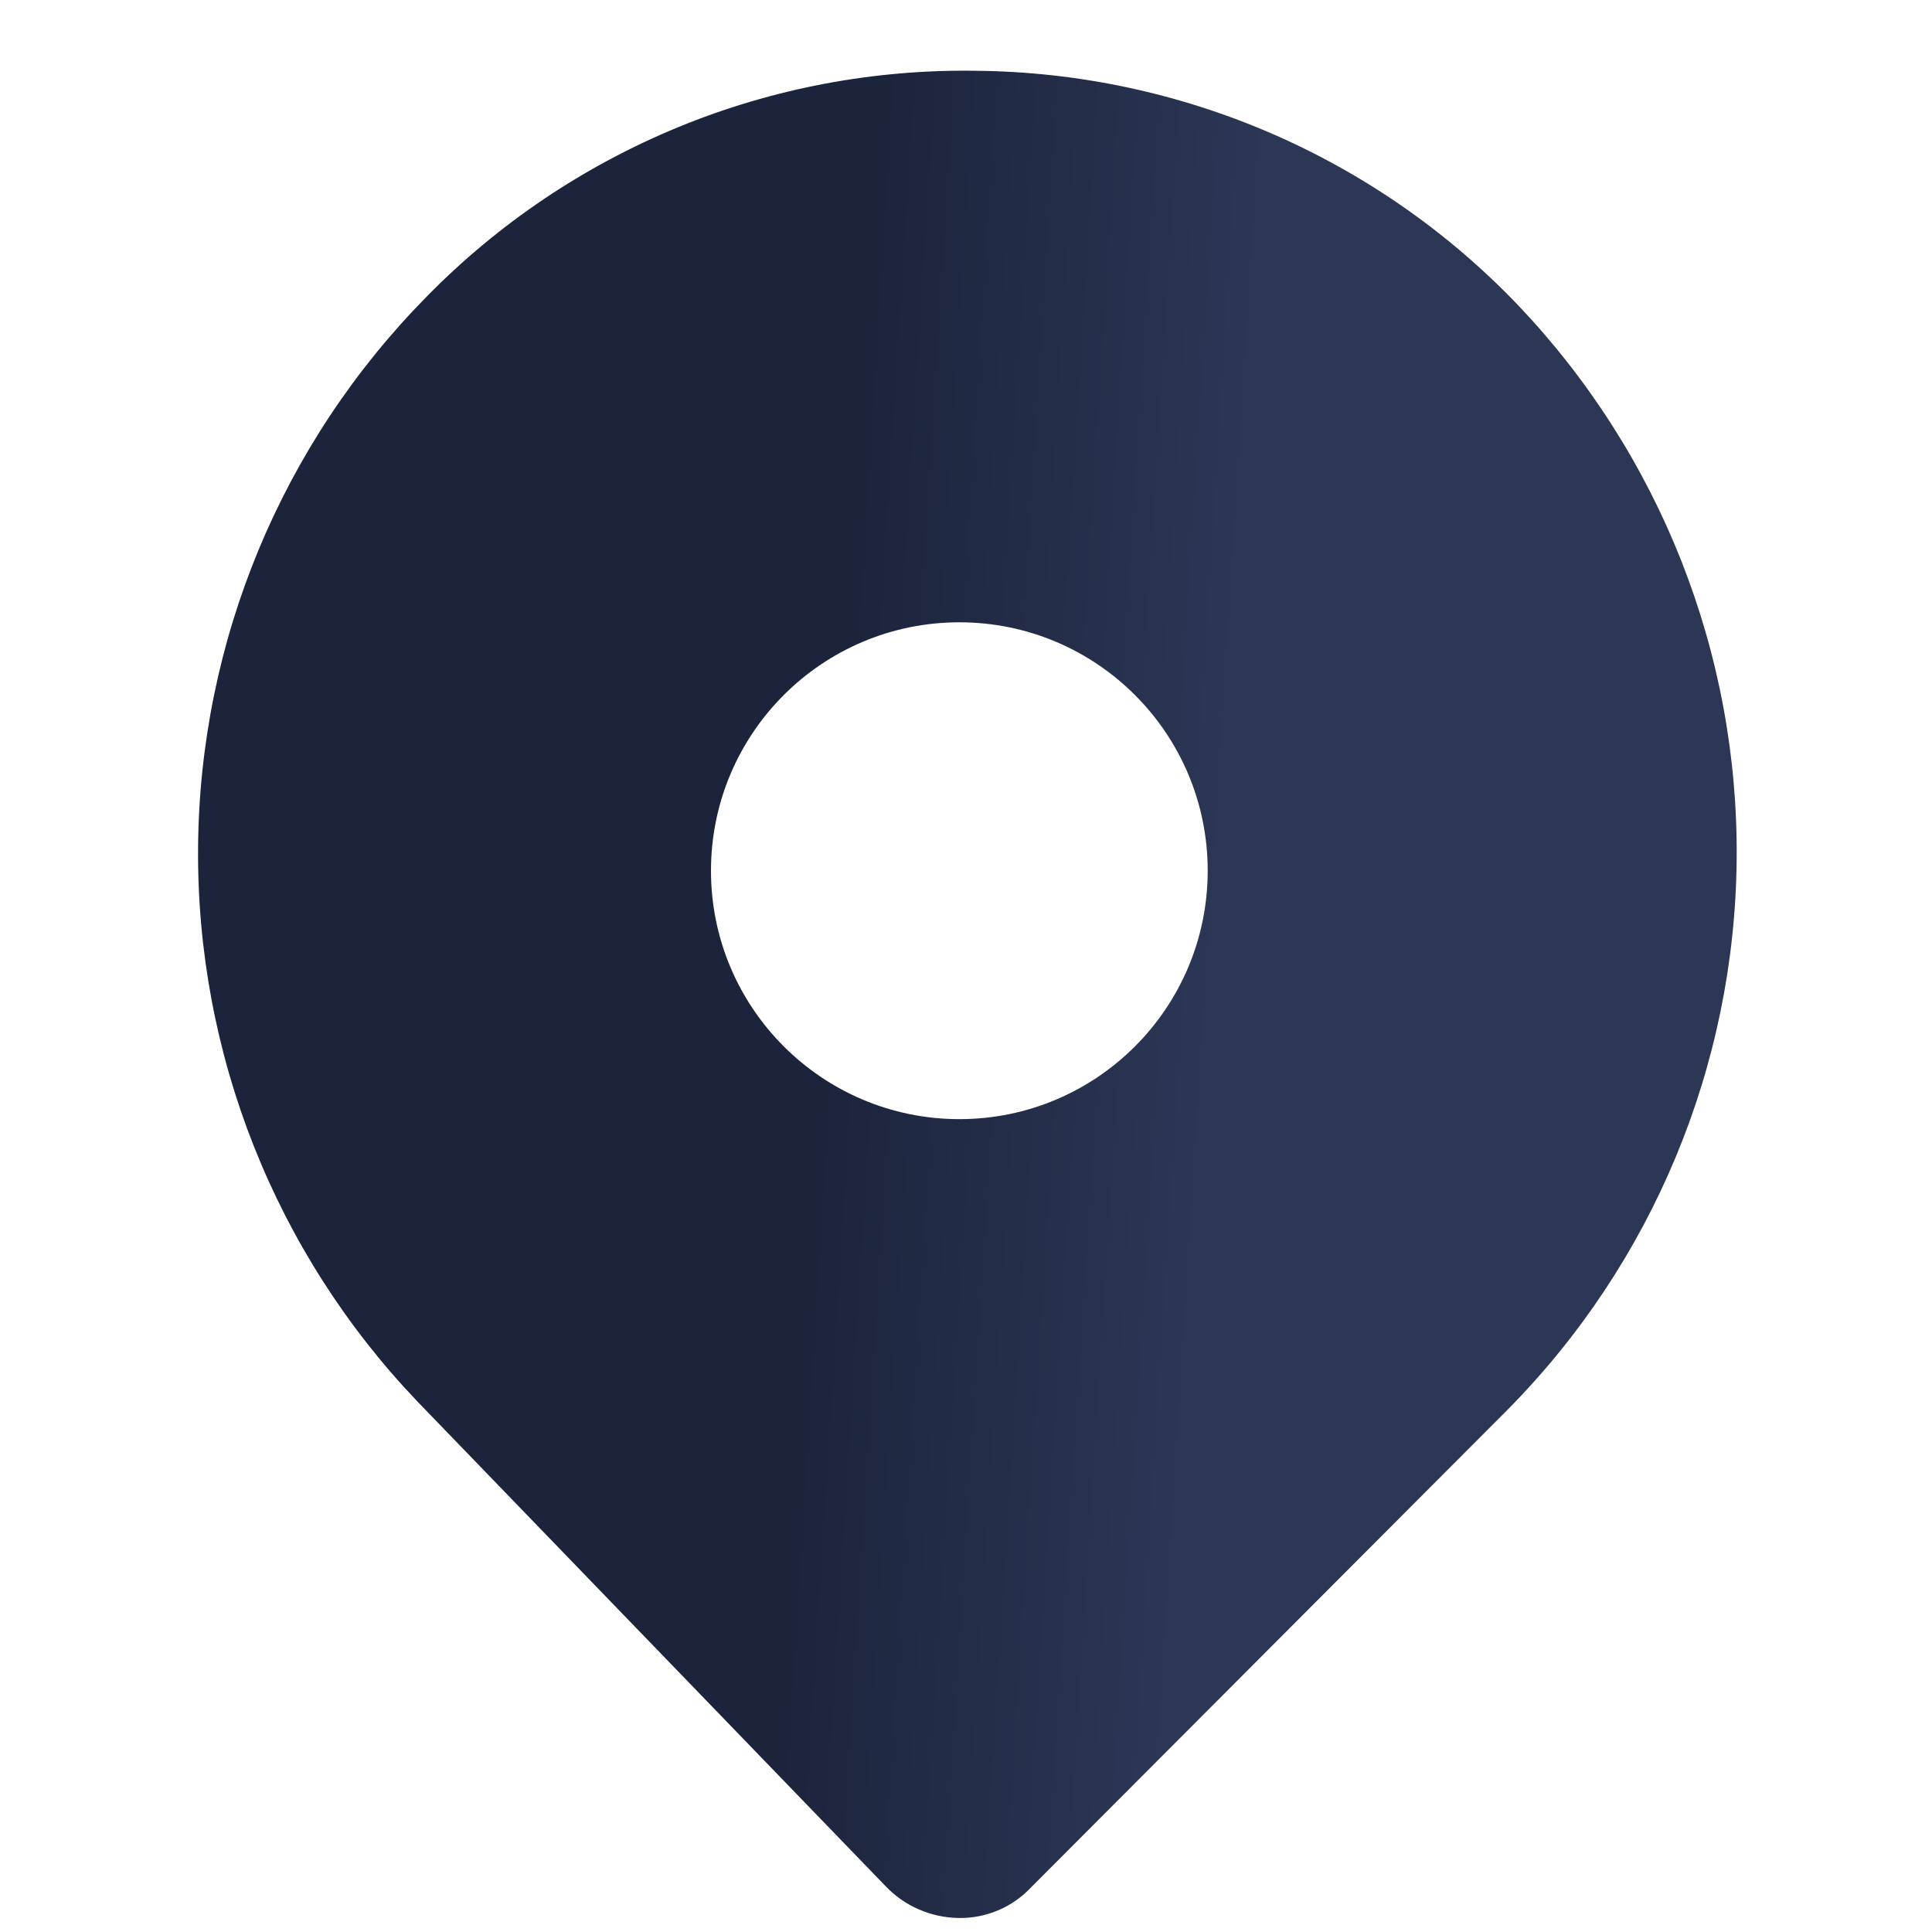 <svg width="10" height="10" viewBox="0 0 17 19" fill="none" xmlns="http://www.w3.org/2000/svg">
  <path fill-rule="evenodd" clip-rule="evenodd"
        d="M11.494 1.308C10.578 0.913 9.593 0.705 8.597 0.696C7.593 0.681 6.597 0.869 5.669 1.251C4.741 1.633 3.9 2.199 3.197 2.916C1.772 4.36 0.964 6.303 0.948 8.332C0.931 10.362 1.705 12.318 3.107 13.785L7.709 18.549C7.801 18.646 7.912 18.724 8.035 18.777C8.158 18.831 8.291 18.86 8.425 18.862C8.559 18.865 8.692 18.839 8.816 18.787C8.939 18.735 9.05 18.657 9.142 18.559L13.824 13.866C15.252 12.423 16.06 10.481 16.079 8.452C16.098 6.423 15.325 4.466 13.925 2.997C13.236 2.277 12.409 1.703 11.494 1.308ZM8.435 11.006C9.784 11.006 10.877 9.912 10.877 8.563C10.877 7.214 9.784 6.12 8.435 6.12C7.086 6.12 5.992 7.214 5.992 8.563C5.992 9.912 7.086 11.006 8.435 11.006Z"
        fill="url(#paint0_linear)"/>
  <defs>
    <linearGradient id="paint0_linear" x1="11.015" y1="8.685" x2="7.212" y2="8.446"
                    gradientUnits="userSpaceOnUse">
      <stop offset="0" stop-color="#2B3755"/>
      <stop offset="1" stop-color="#1C243C"/>
    </linearGradient>
  </defs>
</svg>
